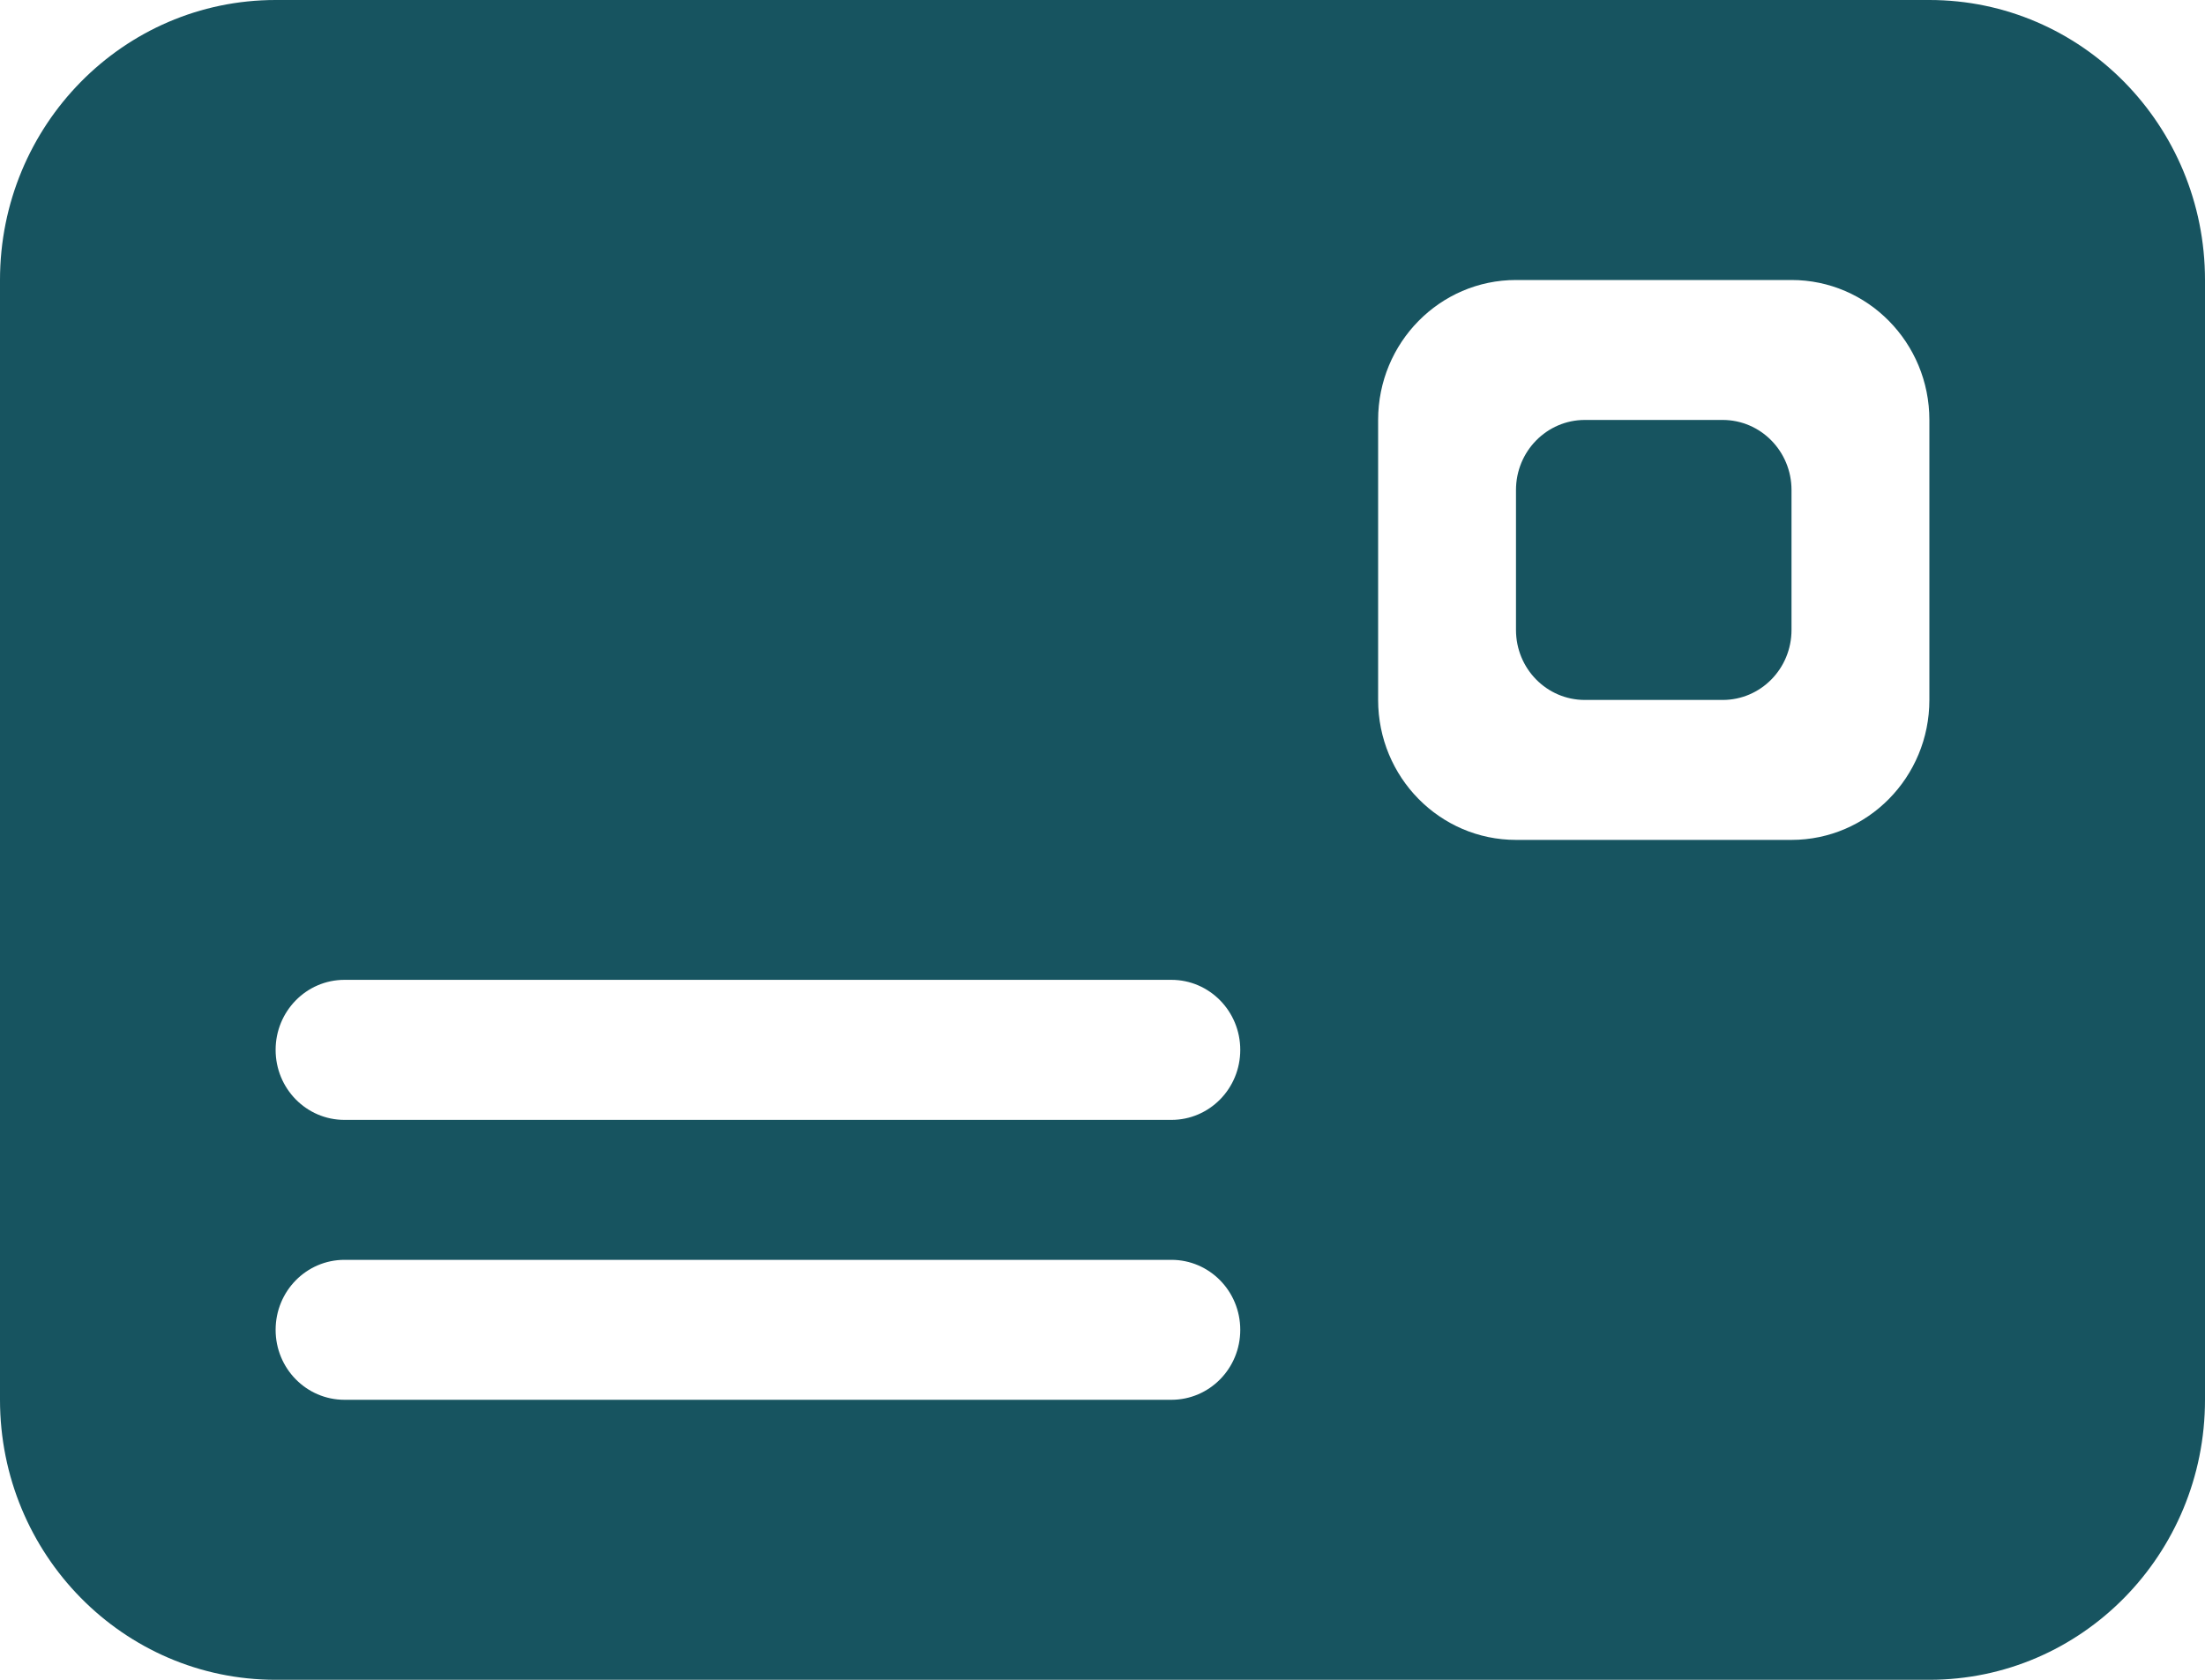 <?xml version="1.0" encoding="UTF-8" standalone="no"?>
<svg width="21px" height="16px" viewBox="0 0 21 16" version="1.1" xmlns="http://www.w3.org/2000/svg" xmlns:xlink="http://www.w3.org/1999/xlink">
    <!-- Generator: Sketch 3.6.1 (26313) - http://www.bohemiancoding.com/sketch -->
    <title>Fill 184</title>
    <desc>Created with Sketch.</desc>
    <defs></defs>
    <g id="帮助" stroke="none" stroke-width="1" fill="none" fill-rule="evenodd">
        <g transform="translate(-227, -435)" id="Fill-184" fill="#175460">
            <path d="M243.406,439 L242.094,439 C241.731,439 241.438,439.299 241.438,439.667 L241.438,441 C241.438,441.369 241.731,441.667 242.094,441.667 L243.406,441.667 C243.769,441.667 244.062,441.369 244.062,441 L244.062,439.667 C244.062,439.299 243.769,439 243.406,439 L243.406,439 Z M245.375,441.667 C245.375,442.403 244.787,443 244.062,443 L241.438,443 C240.713,443 240.125,442.403 240.125,441.667 L240.125,439 C240.125,438.264 240.713,437.667 241.438,437.667 L244.062,437.667 C244.787,437.667 245.375,438.264 245.375,439 L245.375,441.667 L245.375,441.667 Z M238.156,445.667 L230.281,445.667 C229.918,445.667 229.625,445.369 229.625,445 C229.625,444.632 229.918,444.333 230.281,444.333 L238.156,444.333 C238.519,444.333 238.812,444.632 238.812,445 C238.812,445.369 238.519,445.667 238.156,445.667 L238.156,445.667 Z M238.156,448.333 L230.281,448.333 C229.918,448.333 229.625,448.035 229.625,447.667 C229.625,447.298 229.918,447 230.281,447 L238.156,447 C238.519,447 238.812,447.298 238.812,447.667 C238.812,448.035 238.519,448.333 238.156,448.333 L238.156,448.333 Z M245.375,435 L229.625,435 C228.175,435 227,436.194 227,437.667 L227,448.333 C227,449.806 228.175,451 229.625,451 L245.375,451 C246.825,451 248,449.806 248,448.333 L248,437.667 C248,436.194 246.825,435 245.375,435 L245.375,435 Z"></path>
        </g>
    </g>
</svg>